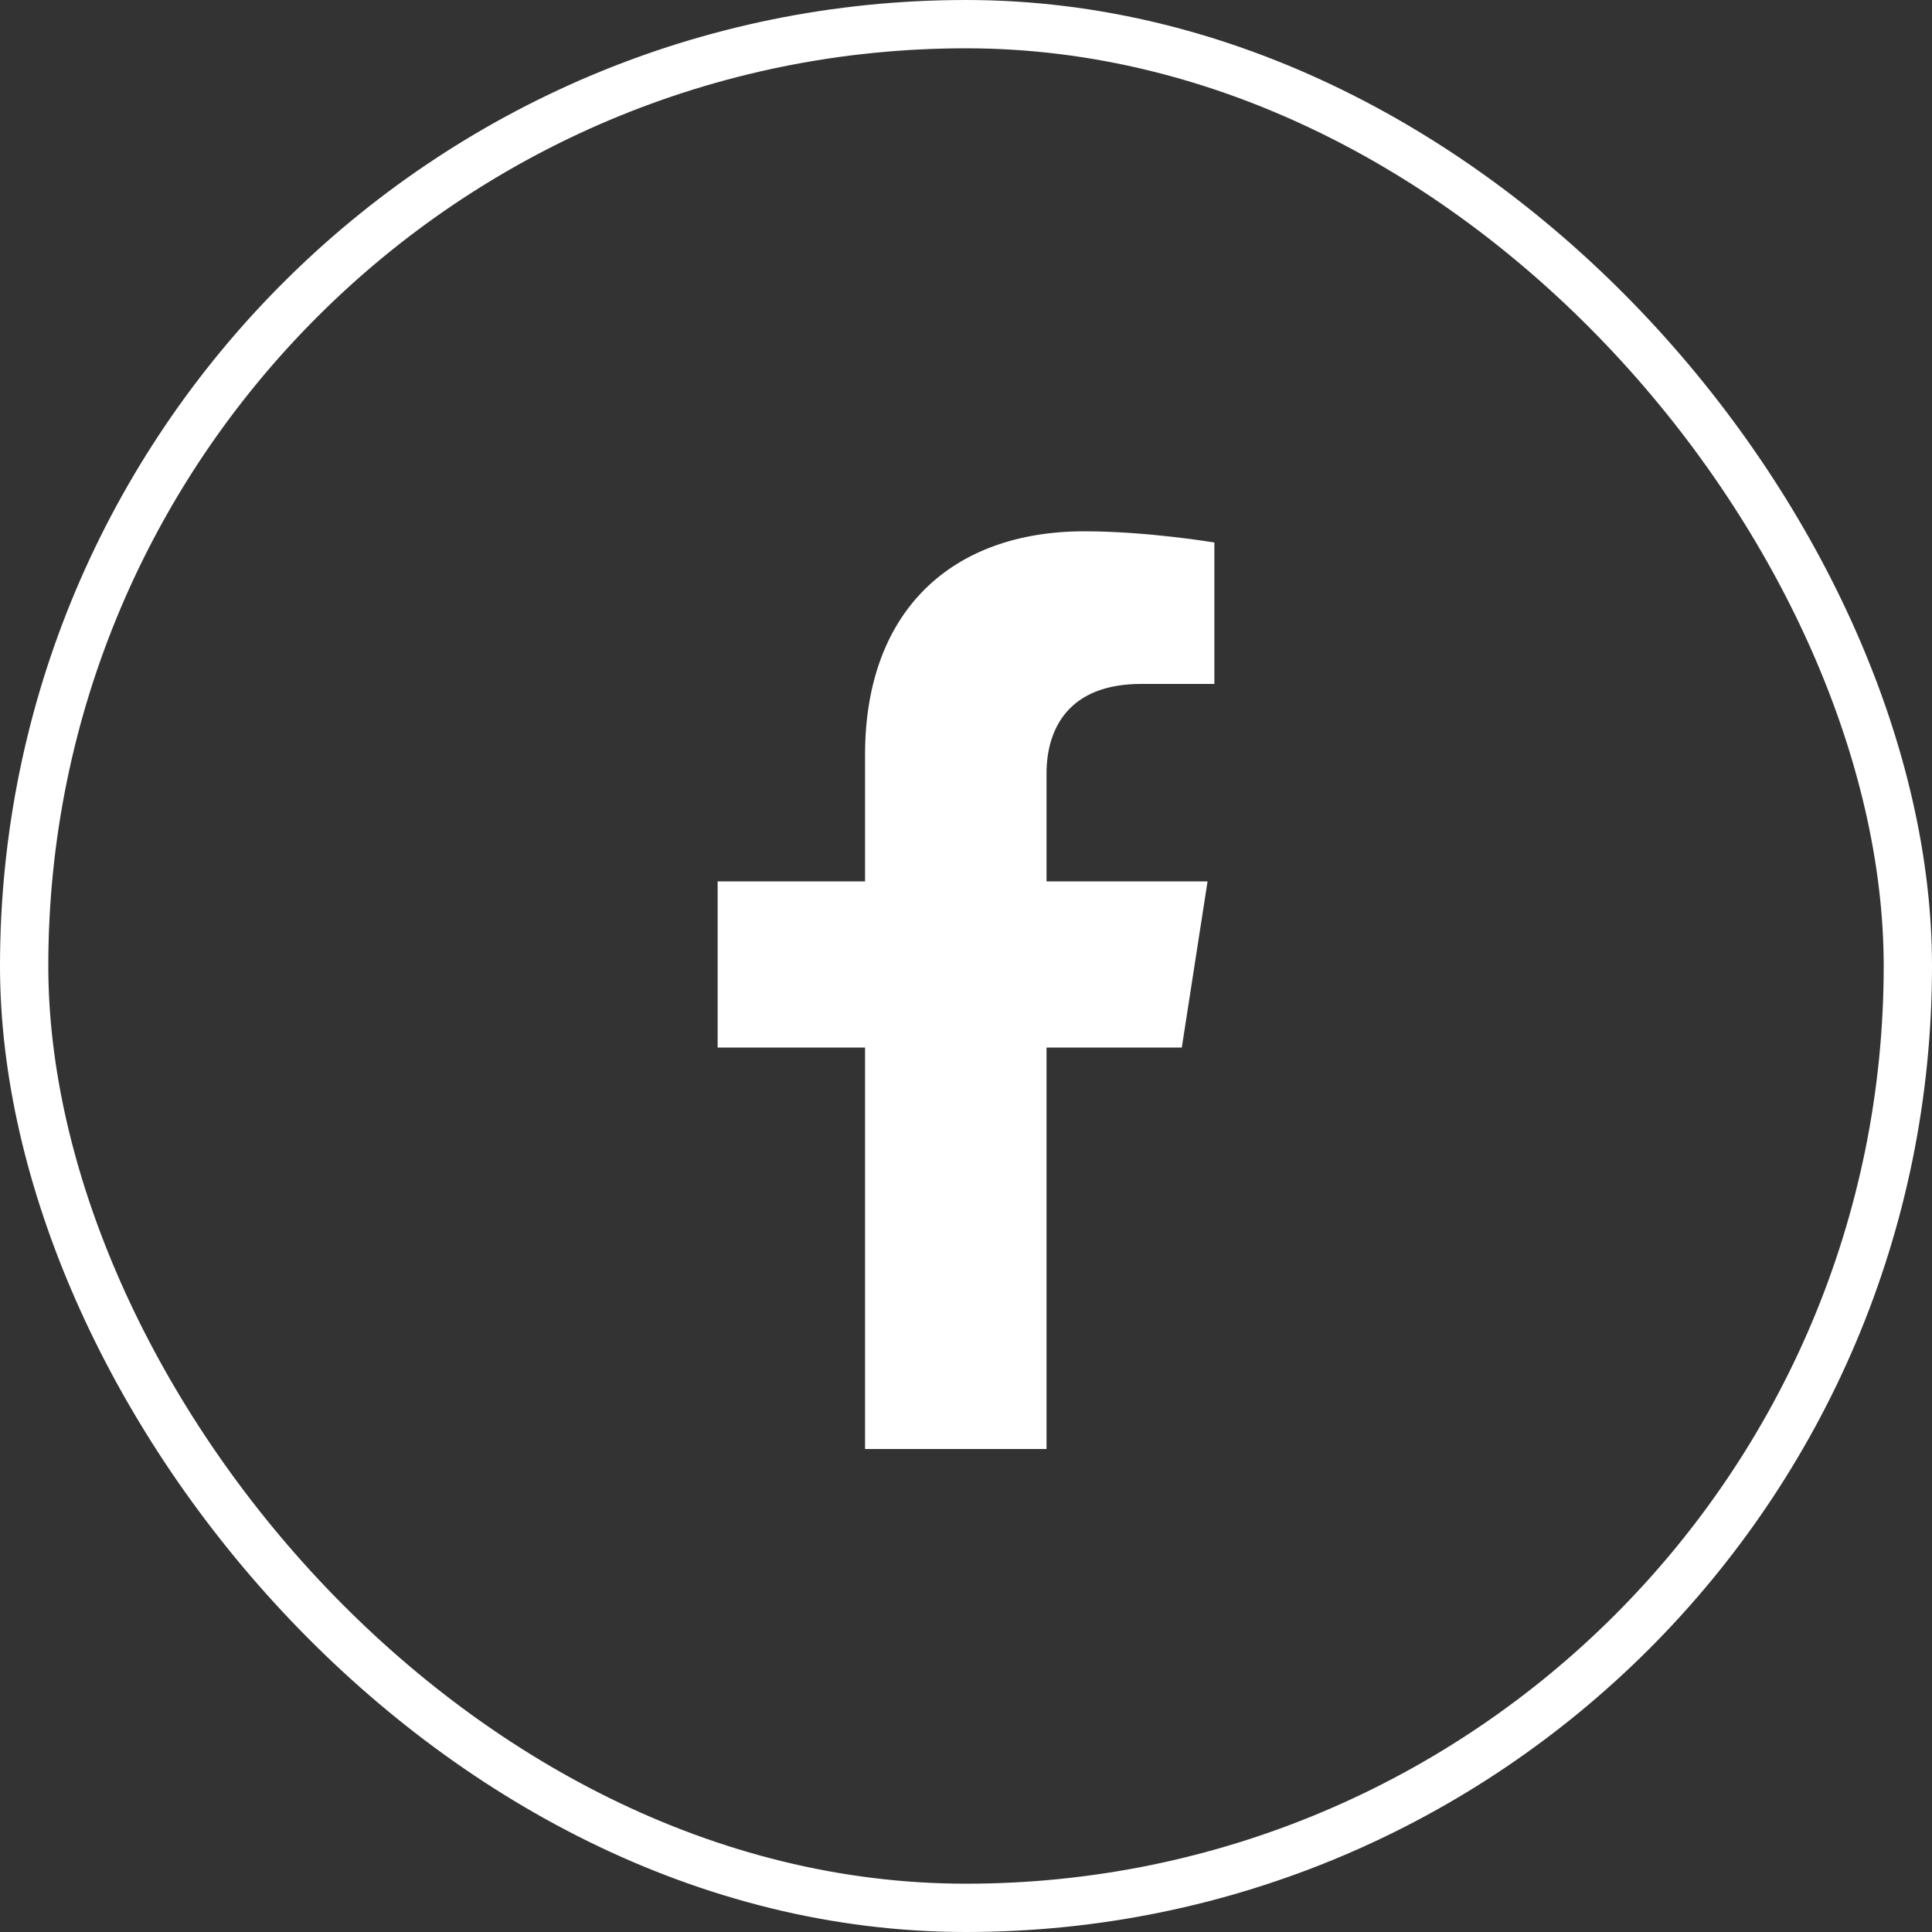 <svg width="40" height="40" viewBox="0 0 40 40" fill="none" xmlns="http://www.w3.org/2000/svg">
<rect x="0" y="0" width="40" height="40" fill="#333333" stroke="none"/>
<g clip-path="url(#clip0_7102_206105)">
<path d="M24.468 21.688L25.001 18.249H21.667V16.018C21.667 15.077 22.133 14.16 23.626 14.16H25.142V11.232C25.142 11.232 23.766 11 22.451 11C19.705 11 17.91 12.647 17.91 15.628V18.249H14.858V21.688H17.91V30H21.667V21.688H24.468Z" fill="white"/>
</g>
<rect x="0.5" y="0.5" width="39" height="39" rx="19.5" stroke="white"/>
<defs>
<clipPath id="clip0_7102_206105">
<rect width="12" height="19" fill="white" transform="translate(14 11)"/>
</clipPath>
</defs>
</svg>
